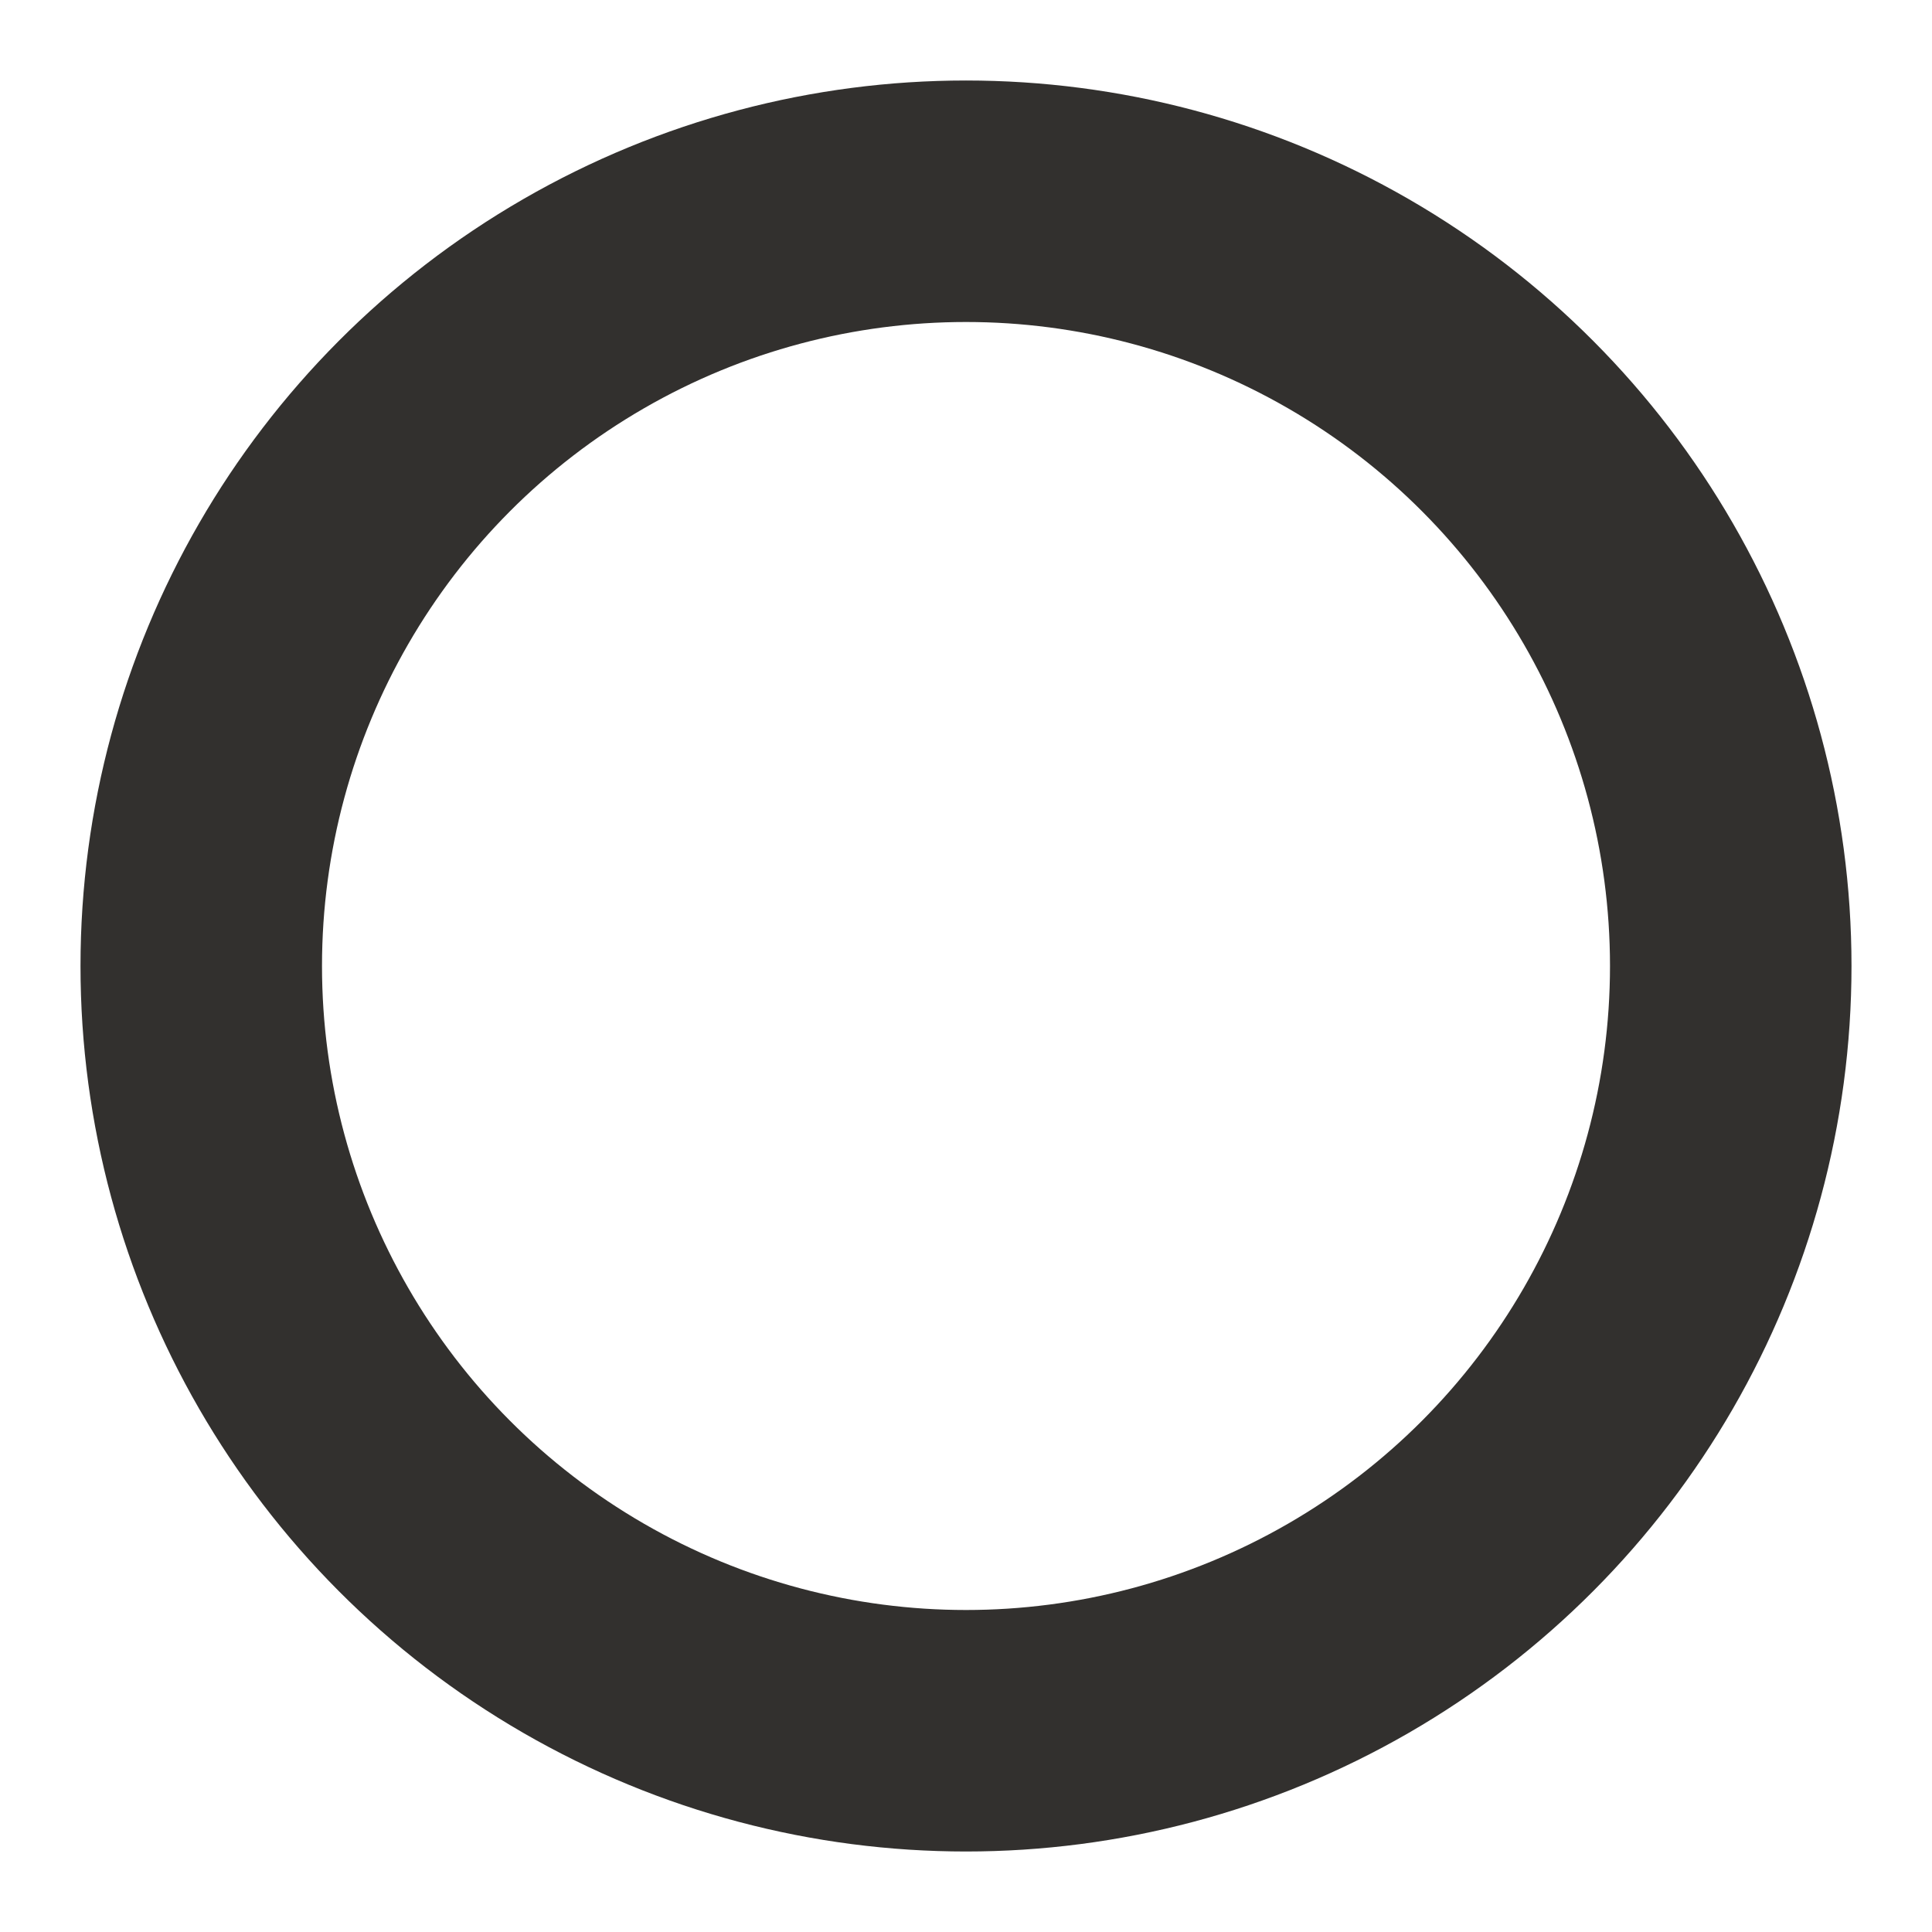 <svg xmlns="http://www.w3.org/2000/svg" width="40" height="40" stroke="#32302e" viewBox="0 0 24 24"><style>@keyframes spinner_YpZS{0%{stroke-dasharray:0 150;stroke-dashoffset:0}47.5%{stroke-dasharray:42 150;stroke-dashoffset:-16}95%{stroke-dasharray:42 150;stroke-dashoffset:-59}}.spinner_V8m1{transform-origin:center;animation:spinner_zKoa 2s linear infinite}.spinner_V8m1 circle{stroke-linecap:round;animation:spinner_YpZS 1.5s ease-in-out infinite}</style><g class="spinner_V8m1"><circle cx="12" cy="12" r="9.5" fill="none" stroke-width="3"/></g></svg>